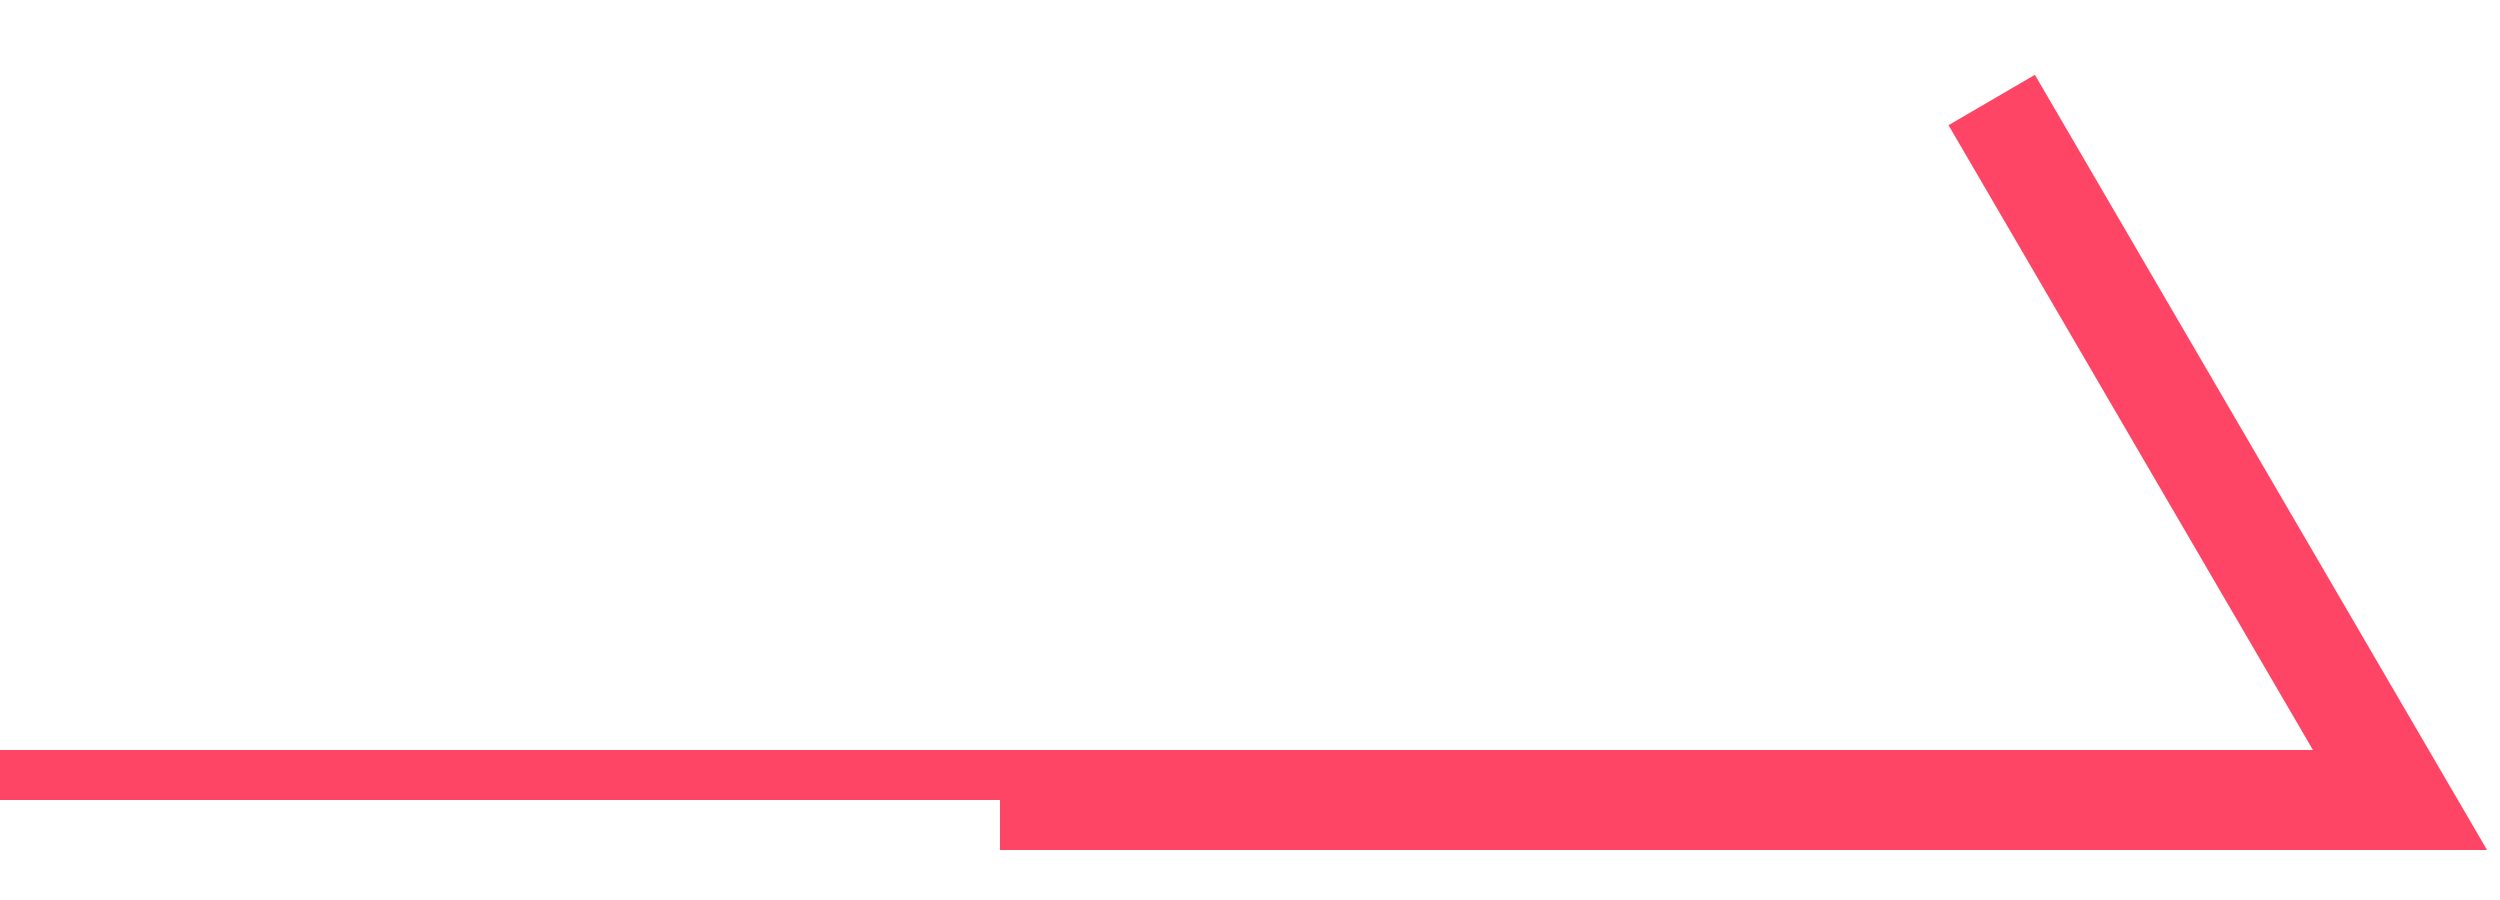 <svg width="25" height="9" viewBox="0 0 25 9" fill="none" xmlns="http://www.w3.org/2000/svg">
<path d="M10 8H24L19.917 1" stroke="#FF4566"/>
<line y1="7.75" x2="10" y2="7.75" stroke="#FF4566" stroke-width="0.5"/>
</svg>
